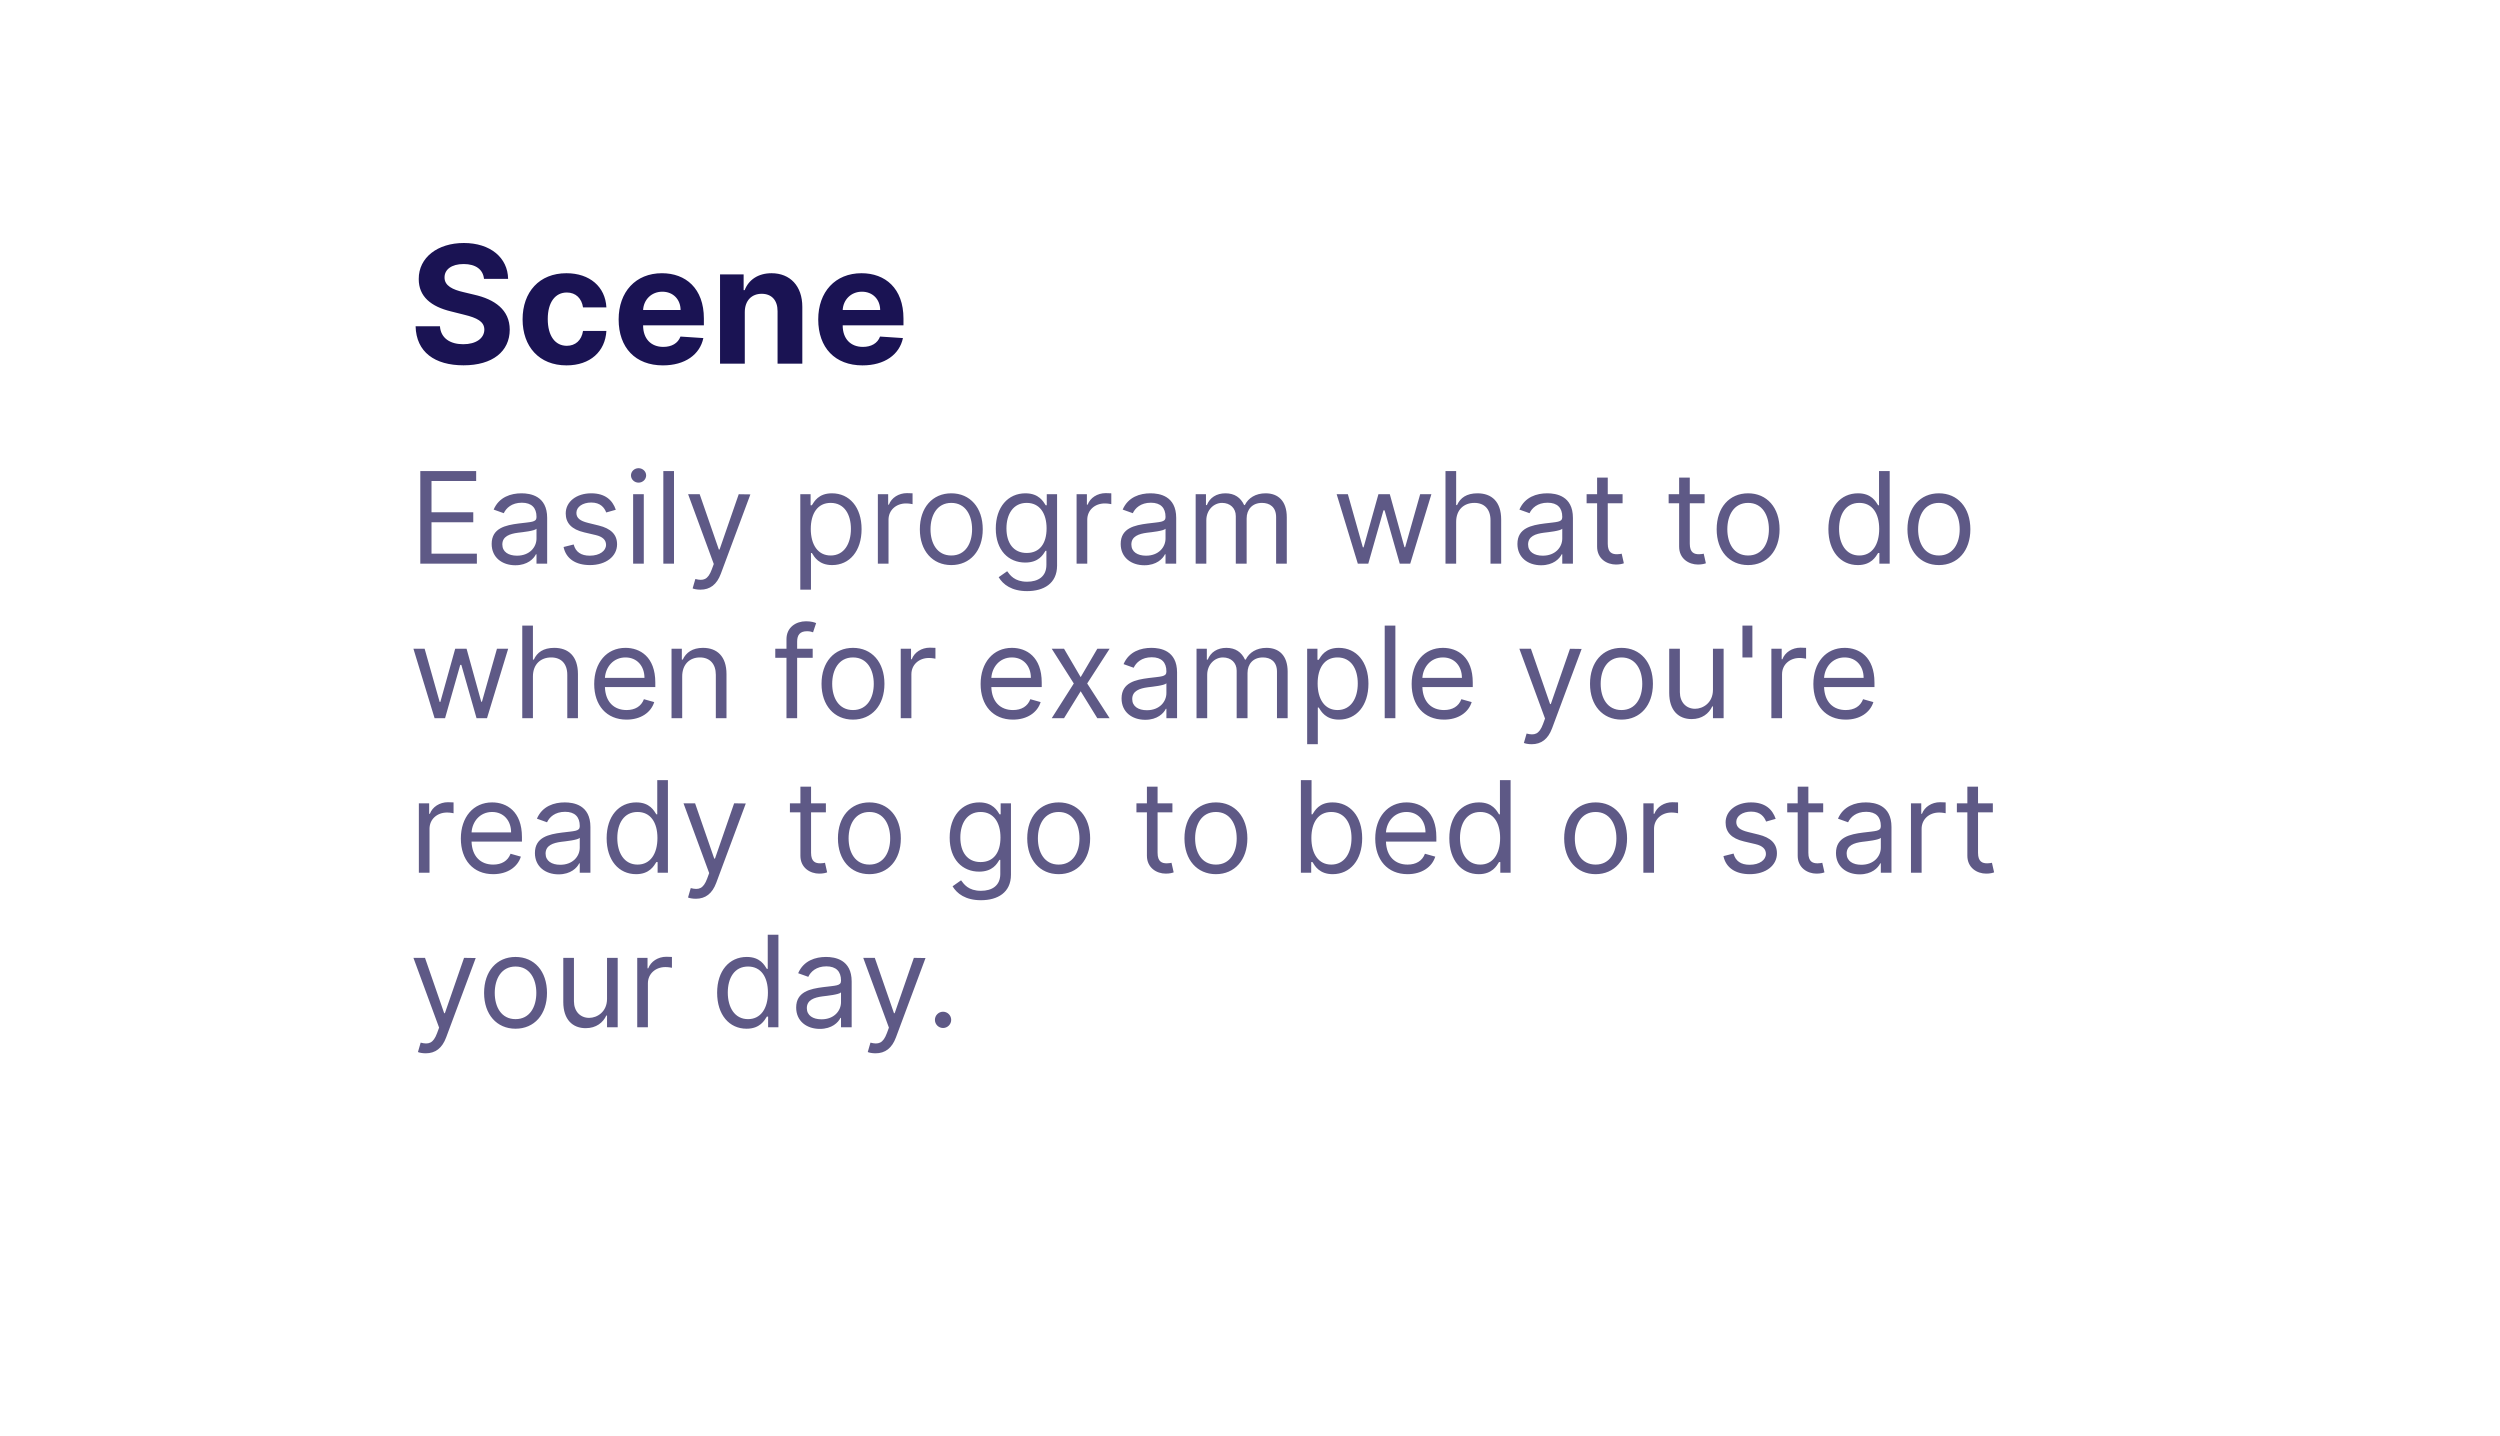<svg width="275" height="158" viewBox="0 0 275 158" fill="none" xmlns="http://www.w3.org/2000/svg">
<g filter="url(#filter0_d)">
<path fill-rule="evenodd" clip-rule="evenodd" d="M34 6C24.059 6 16 14.059 16 24V114C16 123.941 24.059 132 34 132H229C238.941 132 247 123.941 247 114V24C247 14.059 238.941 6 229 6H34ZM247 63.969L257.586 53.411C258.367 52.632 258.367 51.365 257.586 50.582L247 39.969L247 63.969Z" fill="white"/>
</g>
<path d="M53.239 30.674H55.892C55.854 28.341 53.936 26.73 51.021 26.73C48.151 26.73 46.048 28.315 46.061 30.693C46.055 32.624 47.416 33.729 49.628 34.26L51.053 34.618C52.479 34.963 53.271 35.372 53.278 36.254C53.271 37.213 52.364 37.865 50.957 37.865C49.519 37.865 48.484 37.2 48.394 35.89H45.716C45.786 38.722 47.812 40.185 50.989 40.185C54.185 40.185 56.065 38.658 56.071 36.261C56.065 34.081 54.422 32.924 52.146 32.413L50.97 32.131C49.832 31.869 48.88 31.447 48.899 30.508C48.899 29.664 49.647 29.044 51.002 29.044C52.325 29.044 53.137 29.645 53.239 30.674ZM62.318 40.192C64.932 40.192 66.575 38.658 66.703 36.401H64.133C63.973 37.45 63.283 38.038 62.35 38.038C61.078 38.038 60.253 36.97 60.253 35.091C60.253 33.237 61.084 32.176 62.35 32.176C63.347 32.176 63.986 32.834 64.133 33.812H66.703C66.588 31.543 64.868 30.054 62.305 30.054C59.326 30.054 57.485 32.119 57.485 35.129C57.485 38.114 59.294 40.192 62.318 40.192ZM72.921 40.192C75.349 40.192 76.986 39.009 77.369 37.188L74.851 37.021C74.576 37.769 73.873 38.159 72.965 38.159C71.604 38.159 70.741 37.258 70.741 35.794V35.788H77.427V35.04C77.427 31.703 75.407 30.054 72.812 30.054C69.923 30.054 68.05 32.106 68.05 35.136C68.05 38.249 69.897 40.192 72.921 40.192ZM70.741 34.1C70.798 32.981 71.648 32.087 72.856 32.087C74.039 32.087 74.857 32.93 74.864 34.1H70.741ZM81.927 34.324C81.933 33.058 82.688 32.317 83.787 32.317C84.88 32.317 85.538 33.033 85.532 34.234V40H88.255V33.749C88.255 31.46 86.913 30.054 84.867 30.054C83.41 30.054 82.355 30.77 81.914 31.914H81.799V30.182H79.204V40H81.927V34.324ZM94.876 40.192C97.305 40.192 98.941 39.009 99.324 37.188L96.806 37.021C96.531 37.769 95.828 38.159 94.92 38.159C93.559 38.159 92.696 37.258 92.696 35.794V35.788H99.382V35.04C99.382 31.703 97.362 30.054 94.767 30.054C91.878 30.054 90.005 32.106 90.005 35.136C90.005 38.249 91.852 40.192 94.876 40.192ZM92.696 34.1C92.753 32.981 93.603 32.087 94.812 32.087C95.994 32.087 96.812 32.93 96.819 34.1H92.696Z" fill="#1A1353"/>
<path opacity="0.7" d="M46.233 62H52.457V60.906H47.466V57.446H52.06V56.352H47.466V52.912H52.378V51.818H46.233V62ZM56.688 62.179C58.021 62.179 58.717 61.463 58.955 60.966H59.015V62H60.188V56.969C60.188 54.543 58.339 54.264 57.364 54.264C56.211 54.264 54.898 54.662 54.302 56.054L55.416 56.452C55.674 55.895 56.285 55.298 57.404 55.298C58.483 55.298 59.015 55.87 59.015 56.849V56.889C59.015 57.456 58.438 57.406 57.046 57.585C55.629 57.769 54.083 58.082 54.083 59.832C54.083 61.324 55.236 62.179 56.688 62.179ZM56.867 61.125C55.932 61.125 55.256 60.707 55.256 59.892C55.256 58.997 56.072 58.719 56.986 58.599C57.484 58.54 58.816 58.401 59.015 58.162V59.236C59.015 60.19 58.259 61.125 56.867 61.125ZM67.739 56.074C67.371 54.99 66.546 54.264 65.034 54.264C63.423 54.264 62.23 55.179 62.23 56.472C62.23 57.526 62.857 58.231 64.259 58.56L65.531 58.858C66.302 59.037 66.665 59.405 66.665 59.932C66.665 60.588 65.969 61.125 64.875 61.125C63.916 61.125 63.314 60.712 63.105 59.892L61.992 60.17C62.265 61.468 63.334 62.159 64.895 62.159C66.67 62.159 67.878 61.19 67.878 59.872C67.878 58.808 67.212 58.137 65.85 57.804L64.716 57.526C63.811 57.302 63.404 56.999 63.404 56.412C63.404 55.756 64.1 55.278 65.034 55.278C66.058 55.278 66.481 55.845 66.685 56.372L67.739 56.074ZM69.644 62H70.817V54.364H69.644V62ZM70.241 53.091C70.698 53.091 71.076 52.733 71.076 52.295C71.076 51.858 70.698 51.5 70.241 51.5C69.783 51.5 69.406 51.858 69.406 52.295C69.406 52.733 69.783 53.091 70.241 53.091ZM74.14 51.818H72.966V62H74.14V51.818ZM77.044 64.864C78.103 64.864 78.849 64.302 79.291 63.114L82.543 54.383L81.26 54.364L79.152 60.449H79.073L76.965 54.364H75.692L78.516 62.04L78.297 62.636C77.87 63.8 77.343 63.909 76.488 63.69L76.189 64.724C76.309 64.784 76.647 64.864 77.044 64.864ZM88.033 64.864H89.206V60.827H89.306C89.564 61.244 90.061 62.159 91.533 62.159C93.442 62.159 94.774 60.628 94.774 58.202C94.774 55.795 93.442 54.264 91.513 54.264C90.022 54.264 89.564 55.179 89.306 55.577H89.166V54.364H88.033V64.864ZM89.186 58.182C89.186 56.472 89.942 55.318 91.374 55.318C92.865 55.318 93.601 56.571 93.601 58.182C93.601 59.812 92.845 61.105 91.374 61.105C89.962 61.105 89.186 59.912 89.186 58.182ZM96.564 62H97.737V57.168C97.737 56.133 98.553 55.378 99.666 55.378C99.98 55.378 100.303 55.438 100.382 55.457V54.264C100.248 54.254 99.94 54.244 99.766 54.244C98.851 54.244 98.056 54.761 97.777 55.517H97.698V54.364H96.564V62ZM104.643 62.159C106.711 62.159 108.103 60.588 108.103 58.222C108.103 55.835 106.711 54.264 104.643 54.264C102.575 54.264 101.183 55.835 101.183 58.222C101.183 60.588 102.575 62.159 104.643 62.159ZM104.643 61.105C103.072 61.105 102.356 59.753 102.356 58.222C102.356 56.69 103.072 55.318 104.643 55.318C106.214 55.318 106.93 56.69 106.93 58.222C106.93 59.753 106.214 61.105 104.643 61.105ZM112.977 65.023C114.806 65.023 116.278 64.188 116.278 62.219V54.364H115.144V55.577H115.025C114.766 55.179 114.289 54.264 112.798 54.264C110.869 54.264 109.536 55.795 109.536 58.142C109.536 60.528 110.928 61.881 112.778 61.881C114.269 61.881 114.746 61.006 115.005 60.588H115.104V62.139C115.104 63.412 114.21 63.989 112.977 63.989C111.589 63.989 111.102 63.258 110.789 62.835L109.854 63.492C110.332 64.292 111.271 65.023 112.977 65.023ZM112.937 60.827C111.465 60.827 110.71 59.713 110.71 58.122C110.71 56.571 111.445 55.318 112.937 55.318C114.369 55.318 115.124 56.472 115.124 58.122C115.124 59.812 114.349 60.827 112.937 60.827ZM118.425 62H119.599V57.168C119.599 56.133 120.414 55.378 121.528 55.378C121.841 55.378 122.164 55.438 122.244 55.457V54.264C122.109 54.254 121.801 54.244 121.627 54.244C120.712 54.244 119.917 54.761 119.638 55.517H119.559V54.364H118.425V62ZM125.882 62.179C127.214 62.179 127.91 61.463 128.149 60.966H128.208V62H129.382V56.969C129.382 54.543 127.532 54.264 126.558 54.264C125.404 54.264 124.092 54.662 123.495 56.054L124.609 56.452C124.867 55.895 125.479 55.298 126.597 55.298C127.676 55.298 128.208 55.87 128.208 56.849V56.889C128.208 57.456 127.632 57.406 126.24 57.585C124.823 57.769 123.276 58.082 123.276 59.832C123.276 61.324 124.43 62.179 125.882 62.179ZM126.061 61.125C125.126 61.125 124.45 60.707 124.45 59.892C124.45 58.997 125.265 58.719 126.18 58.599C126.677 58.54 128.009 58.401 128.208 58.162V59.236C128.208 60.19 127.453 61.125 126.061 61.125ZM131.523 62H132.696V57.227C132.696 56.109 133.512 55.318 134.426 55.318C135.316 55.318 135.938 55.9 135.938 56.77V62H137.131V57.028C137.131 56.044 137.748 55.318 138.821 55.318C139.657 55.318 140.373 55.761 140.373 56.889V62H141.546V56.889C141.546 55.094 140.581 54.264 139.219 54.264C138.125 54.264 137.325 54.766 136.932 55.557H136.853C136.475 54.742 135.809 54.264 134.804 54.264C133.81 54.264 133.074 54.742 132.756 55.557H132.657V54.364H131.523V62ZM149.359 62H150.512L152.183 56.133H152.302L153.972 62H155.126L157.452 54.364H156.219L154.569 60.19H154.489L152.879 54.364H151.626L149.995 60.21H149.915L148.265 54.364H147.032L149.359 62ZM160.177 57.406C160.177 56.074 161.027 55.318 162.185 55.318C163.289 55.318 163.955 56.014 163.955 57.227V62H165.129V57.148C165.129 55.184 164.085 54.264 162.523 54.264C161.32 54.264 160.634 54.766 160.276 55.557H160.177V51.818H159.004V62H160.177V57.406ZM169.522 62.179C170.855 62.179 171.551 61.463 171.789 60.966H171.849V62H173.022V56.969C173.022 54.543 171.173 54.264 170.198 54.264C169.045 54.264 167.732 54.662 167.136 56.054L168.249 56.452C168.508 55.895 169.119 55.298 170.238 55.298C171.317 55.298 171.849 55.87 171.849 56.849V56.889C171.849 57.456 171.272 57.406 169.88 57.585C168.463 57.769 166.917 58.082 166.917 59.832C166.917 61.324 168.07 62.179 169.522 62.179ZM169.701 61.125C168.767 61.125 168.09 60.707 168.09 59.892C168.09 58.997 168.906 58.719 169.82 58.599C170.318 58.54 171.65 58.401 171.849 58.162V59.236C171.849 60.19 171.093 61.125 169.701 61.125ZM178.485 54.364H176.854V52.534H175.681V54.364H174.527V55.358H175.681V60.131C175.681 61.463 176.755 62.099 177.749 62.099C178.186 62.099 178.465 62.02 178.624 61.96L178.385 60.906C178.286 60.926 178.127 60.966 177.868 60.966C177.351 60.966 176.854 60.807 176.854 59.812V55.358H178.485V54.364ZM187.508 54.364H185.877V52.534H184.704V54.364H183.551V55.358H184.704V60.131C184.704 61.463 185.778 62.099 186.772 62.099C187.21 62.099 187.488 62.02 187.647 61.96L187.409 60.906C187.309 60.926 187.15 60.966 186.892 60.966C186.375 60.966 185.877 60.807 185.877 59.812V55.358H187.508V54.364ZM192.293 62.159C194.362 62.159 195.754 60.588 195.754 58.222C195.754 55.835 194.362 54.264 192.293 54.264C190.225 54.264 188.833 55.835 188.833 58.222C188.833 60.588 190.225 62.159 192.293 62.159ZM192.293 61.105C190.722 61.105 190.006 59.753 190.006 58.222C190.006 56.69 190.722 55.318 192.293 55.318C193.864 55.318 194.58 56.69 194.58 58.222C194.58 59.753 193.864 61.105 192.293 61.105ZM204.366 62.159C205.837 62.159 206.334 61.244 206.593 60.827H206.732V62H207.866V51.818H206.692V55.577H206.593C206.334 55.179 205.877 54.264 204.385 54.264C202.456 54.264 201.124 55.795 201.124 58.202C201.124 60.628 202.456 62.159 204.366 62.159ZM204.525 61.105C203.053 61.105 202.297 59.812 202.297 58.182C202.297 56.571 203.033 55.318 204.525 55.318C205.956 55.318 206.712 56.472 206.712 58.182C206.712 59.912 205.937 61.105 204.525 61.105ZM213.28 62.159C215.348 62.159 216.74 60.588 216.74 58.222C216.74 55.835 215.348 54.264 213.28 54.264C211.211 54.264 209.819 55.835 209.819 58.222C209.819 60.588 211.211 62.159 213.28 62.159ZM213.28 61.105C211.709 61.105 210.993 59.753 210.993 58.222C210.993 56.69 211.709 55.318 213.28 55.318C214.851 55.318 215.567 56.69 215.567 58.222C215.567 59.753 214.851 61.105 213.28 61.105ZM47.804 79H48.957L50.628 73.133H50.747L52.418 79H53.571L55.898 71.364H54.665L53.014 77.19H52.935L51.324 71.364H50.071L48.44 77.21H48.361L46.71 71.364H45.477L47.804 79ZM58.622 74.406C58.622 73.074 59.472 72.318 60.631 72.318C61.734 72.318 62.401 73.014 62.401 74.227V79H63.574V74.148C63.574 72.184 62.53 71.264 60.969 71.264C59.766 71.264 59.08 71.766 58.722 72.557H58.622V68.818H57.449V79H58.622V74.406ZM68.922 79.159C70.473 79.159 71.607 78.383 71.965 77.23L70.831 76.912C70.533 77.707 69.842 78.105 68.922 78.105C67.545 78.105 66.595 77.215 66.541 75.579H72.084V75.082C72.084 72.239 70.394 71.264 68.803 71.264C66.735 71.264 65.362 72.895 65.362 75.242C65.362 77.588 66.715 79.159 68.922 79.159ZM66.541 74.565C66.62 73.377 67.46 72.318 68.803 72.318C70.076 72.318 70.891 73.273 70.891 74.565H66.541ZM75.042 74.406C75.042 73.074 75.867 72.318 76.991 72.318C78.08 72.318 78.741 73.029 78.741 74.227V79H79.914V74.148C79.914 72.199 78.875 71.264 77.329 71.264C76.176 71.264 75.46 71.781 75.102 72.557H75.002V71.364H73.869V79H75.042V74.406ZM89.396 71.364H87.686V70.588C87.686 69.832 88.004 69.435 88.78 69.435C89.118 69.435 89.317 69.514 89.436 69.554L89.774 68.54C89.595 68.46 89.237 68.341 88.66 68.341C87.567 68.341 86.513 68.997 86.513 70.31V71.364H85.28V72.358H86.513V79H87.686V72.358H89.396V71.364ZM93.829 79.159C95.897 79.159 97.289 77.588 97.289 75.222C97.289 72.835 95.897 71.264 93.829 71.264C91.76 71.264 90.368 72.835 90.368 75.222C90.368 77.588 91.76 79.159 93.829 79.159ZM93.829 78.105C92.257 78.105 91.541 76.753 91.541 75.222C91.541 73.69 92.257 72.318 93.829 72.318C95.4 72.318 96.115 73.69 96.115 75.222C96.115 76.753 95.4 78.105 93.829 78.105ZM99.08 79H100.253V74.168C100.253 73.133 101.068 72.378 102.182 72.378C102.495 72.378 102.818 72.438 102.898 72.457V71.264C102.764 71.254 102.455 71.244 102.281 71.244C101.367 71.244 100.571 71.761 100.293 72.517H100.213V71.364H99.08V79ZM111.428 79.159C112.979 79.159 114.113 78.383 114.471 77.23L113.337 76.912C113.039 77.707 112.348 78.105 111.428 78.105C110.051 78.105 109.101 77.215 109.047 75.579H114.59V75.082C114.59 72.239 112.9 71.264 111.309 71.264C109.24 71.264 107.868 72.895 107.868 75.242C107.868 77.588 109.221 79.159 111.428 79.159ZM109.047 74.565C109.126 73.377 109.966 72.318 111.309 72.318C112.581 72.318 113.397 73.273 113.397 74.565H109.047ZM117.045 71.364H115.692L118.118 75.182L115.692 79H117.045L118.874 76.037L120.704 79H122.056L119.59 75.182L122.056 71.364H120.704L118.874 74.486L117.045 71.364ZM125.977 79.179C127.31 79.179 128.006 78.463 128.244 77.966H128.304V79H129.477V73.969C129.477 71.543 127.628 71.264 126.653 71.264C125.5 71.264 124.188 71.662 123.591 73.054L124.705 73.452C124.963 72.895 125.575 72.298 126.693 72.298C127.772 72.298 128.304 72.87 128.304 73.849V73.889C128.304 74.456 127.727 74.406 126.335 74.585C124.918 74.769 123.372 75.082 123.372 76.832C123.372 78.324 124.526 79.179 125.977 79.179ZM126.156 78.125C125.222 78.125 124.545 77.707 124.545 76.892C124.545 75.997 125.361 75.719 126.276 75.599C126.773 75.54 128.105 75.401 128.304 75.162V76.236C128.304 77.19 127.548 78.125 126.156 78.125ZM131.619 79H132.792V74.227C132.792 73.109 133.607 72.318 134.522 72.318C135.412 72.318 136.034 72.9 136.034 73.77V79H137.227V74.028C137.227 73.044 137.843 72.318 138.917 72.318C139.752 72.318 140.468 72.761 140.468 73.889V79H141.642V73.889C141.642 72.094 140.677 71.264 139.315 71.264C138.221 71.264 137.421 71.766 137.028 72.557H136.948C136.57 71.742 135.904 71.264 134.9 71.264C133.906 71.264 133.17 71.742 132.852 72.557H132.752V71.364H131.619V79ZM143.787 81.864H144.96V77.827H145.059C145.318 78.244 145.815 79.159 147.287 79.159C149.196 79.159 150.528 77.628 150.528 75.202C150.528 72.796 149.196 71.264 147.267 71.264C145.775 71.264 145.318 72.179 145.059 72.577H144.92V71.364H143.787V81.864ZM144.94 75.182C144.94 73.472 145.696 72.318 147.128 72.318C148.619 72.318 149.355 73.571 149.355 75.182C149.355 76.812 148.599 78.105 147.128 78.105C145.716 78.105 144.94 76.912 144.94 75.182ZM153.491 68.818H152.318V79H153.491V68.818ZM158.842 79.159C160.393 79.159 161.527 78.383 161.885 77.23L160.751 76.912C160.453 77.707 159.762 78.105 158.842 78.105C157.465 78.105 156.515 77.215 156.461 75.579H162.004V75.082C162.004 72.239 160.314 71.264 158.723 71.264C156.654 71.264 155.282 72.895 155.282 75.242C155.282 77.588 156.635 79.159 158.842 79.159ZM156.461 74.565C156.54 73.377 157.38 72.318 158.723 72.318C159.995 72.318 160.811 73.273 160.811 74.565H156.461ZM168.482 81.864C169.541 81.864 170.287 81.302 170.729 80.114L173.98 71.383L172.698 71.364L170.59 77.449H170.51L168.402 71.364H167.13L169.953 79.04L169.735 79.636C169.307 80.8 168.78 80.909 167.925 80.69L167.627 81.724C167.746 81.784 168.084 81.864 168.482 81.864ZM178.362 79.159C180.43 79.159 181.822 77.588 181.822 75.222C181.822 72.835 180.43 71.264 178.362 71.264C176.294 71.264 174.901 72.835 174.901 75.222C174.901 77.588 176.294 79.159 178.362 79.159ZM178.362 78.105C176.791 78.105 176.075 76.753 176.075 75.222C176.075 73.69 176.791 72.318 178.362 72.318C179.933 72.318 180.649 73.69 180.649 75.222C180.649 76.753 179.933 78.105 178.362 78.105ZM188.425 75.878C188.425 77.31 187.332 77.966 186.457 77.966C185.482 77.966 184.786 77.25 184.786 76.136V71.364H183.613V76.216C183.613 78.165 184.647 79.099 186.079 79.099C187.232 79.099 187.988 78.483 188.346 77.707H188.425V79H189.599V71.364H188.425V75.878ZM192.762 68.818H191.668V72.318H192.762V68.818ZM194.851 79H196.025V74.168C196.025 73.133 196.84 72.378 197.953 72.378C198.267 72.378 198.59 72.438 198.669 72.457V71.264C198.535 71.254 198.227 71.244 198.053 71.244C197.138 71.244 196.343 71.761 196.064 72.517H195.985V71.364H194.851V79ZM203.029 79.159C204.581 79.159 205.714 78.383 206.072 77.23L204.939 76.912C204.64 77.707 203.949 78.105 203.029 78.105C201.652 78.105 200.703 77.215 200.648 75.579H206.191V75.082C206.191 72.239 204.501 71.264 202.91 71.264C200.842 71.264 199.47 72.895 199.47 75.242C199.47 77.588 200.822 79.159 203.029 79.159ZM200.648 74.565C200.728 73.377 201.568 72.318 202.91 72.318C204.183 72.318 204.998 73.273 204.998 74.565H200.648ZM46.074 96H47.247V91.168C47.247 90.133 48.062 89.378 49.176 89.378C49.489 89.378 49.812 89.438 49.892 89.457V88.264C49.758 88.254 49.45 88.244 49.276 88.244C48.361 88.244 47.565 88.761 47.287 89.517H47.207V88.364H46.074V96ZM54.252 96.159C55.803 96.159 56.937 95.383 57.295 94.23L56.161 93.912C55.863 94.707 55.172 95.105 54.252 95.105C52.875 95.105 51.925 94.215 51.871 92.579H57.414V92.082C57.414 89.239 55.724 88.264 54.133 88.264C52.065 88.264 50.693 89.895 50.693 92.242C50.693 94.588 52.045 96.159 54.252 96.159ZM51.871 91.565C51.95 90.377 52.791 89.318 54.133 89.318C55.406 89.318 56.221 90.273 56.221 91.565H51.871ZM61.446 96.179C62.778 96.179 63.474 95.463 63.713 94.966H63.773V96H64.946V90.969C64.946 88.543 63.097 88.264 62.122 88.264C60.969 88.264 59.656 88.662 59.06 90.054L60.173 90.452C60.432 89.895 61.043 89.298 62.162 89.298C63.241 89.298 63.773 89.87 63.773 90.849V90.889C63.773 91.456 63.196 91.406 61.804 91.585C60.387 91.769 58.841 92.082 58.841 93.832C58.841 95.324 59.994 96.179 61.446 96.179ZM61.625 95.125C60.69 95.125 60.014 94.707 60.014 93.892C60.014 92.997 60.83 92.719 61.744 92.599C62.242 92.54 63.574 92.401 63.773 92.162V93.236C63.773 94.19 63.017 95.125 61.625 95.125ZM69.971 96.159C71.443 96.159 71.94 95.244 72.198 94.827H72.338V96H73.471V85.818H72.298V89.577H72.198C71.94 89.179 71.482 88.264 69.991 88.264C68.062 88.264 66.73 89.796 66.73 92.202C66.73 94.628 68.062 96.159 69.971 96.159ZM70.13 95.105C68.659 95.105 67.903 93.812 67.903 92.182C67.903 90.571 68.639 89.318 70.13 89.318C71.562 89.318 72.318 90.472 72.318 92.182C72.318 93.912 71.542 95.105 70.13 95.105ZM76.538 98.864C77.597 98.864 78.343 98.302 78.786 97.114L82.037 88.383L80.754 88.364L78.647 94.449H78.567L76.459 88.364H75.186L78.01 96.04L77.791 96.636C77.364 97.8 76.837 97.909 75.982 97.69L75.683 98.724C75.803 98.784 76.141 98.864 76.538 98.864ZM90.848 88.364H89.217V86.534H88.044V88.364H86.891V89.358H88.044V94.131C88.044 95.463 89.118 96.099 90.112 96.099C90.55 96.099 90.828 96.02 90.987 95.96L90.749 94.906C90.649 94.926 90.49 94.966 90.231 94.966C89.715 94.966 89.217 94.807 89.217 93.812V89.358H90.848V88.364ZM95.633 96.159C97.701 96.159 99.093 94.588 99.093 92.222C99.093 89.835 97.701 88.264 95.633 88.264C93.565 88.264 92.173 89.835 92.173 92.222C92.173 94.588 93.565 96.159 95.633 96.159ZM95.633 95.105C94.062 95.105 93.346 93.753 93.346 92.222C93.346 90.69 94.062 89.318 95.633 89.318C97.204 89.318 97.92 90.69 97.92 92.222C97.92 93.753 97.204 95.105 95.633 95.105ZM107.904 99.023C109.734 99.023 111.205 98.188 111.205 96.219V88.364H110.072V89.577H109.953C109.694 89.179 109.217 88.264 107.725 88.264C105.796 88.264 104.464 89.796 104.464 92.142C104.464 94.528 105.856 95.881 107.705 95.881C109.197 95.881 109.674 95.006 109.933 94.588H110.032V96.139C110.032 97.412 109.137 97.989 107.904 97.989C106.517 97.989 106.03 97.258 105.717 96.835L104.782 97.492C105.259 98.292 106.199 99.023 107.904 99.023ZM107.865 94.827C106.393 94.827 105.637 93.713 105.637 92.122C105.637 90.571 106.373 89.318 107.865 89.318C109.296 89.318 110.052 90.472 110.052 92.122C110.052 93.812 109.276 94.827 107.865 94.827ZM116.455 96.159C118.524 96.159 119.916 94.588 119.916 92.222C119.916 89.835 118.524 88.264 116.455 88.264C114.387 88.264 112.995 89.835 112.995 92.222C112.995 94.588 114.387 96.159 116.455 96.159ZM116.455 95.105C114.884 95.105 114.169 93.753 114.169 92.222C114.169 90.69 114.884 89.318 116.455 89.318C118.026 89.318 118.742 90.69 118.742 92.222C118.742 93.753 118.026 95.105 116.455 95.105ZM128.965 88.364H127.335V86.534H126.161V88.364H125.008V89.358H126.161V94.131C126.161 95.463 127.235 96.099 128.229 96.099C128.667 96.099 128.945 96.02 129.104 95.96L128.866 94.906C128.766 94.926 128.607 94.966 128.349 94.966C127.832 94.966 127.335 94.807 127.335 93.812V89.358H128.965V88.364ZM133.75 96.159C135.819 96.159 137.211 94.588 137.211 92.222C137.211 89.835 135.819 88.264 133.75 88.264C131.682 88.264 130.29 89.835 130.29 92.222C130.29 94.588 131.682 96.159 133.75 96.159ZM133.75 95.105C132.179 95.105 131.463 93.753 131.463 92.222C131.463 90.69 132.179 89.318 133.75 89.318C135.321 89.318 136.037 90.69 136.037 92.222C136.037 93.753 135.321 95.105 133.75 95.105ZM143.098 96H144.232V94.827H144.371C144.629 95.244 145.127 96.159 146.598 96.159C148.507 96.159 149.84 94.628 149.84 92.202C149.84 89.796 148.507 88.264 146.578 88.264C145.087 88.264 144.629 89.179 144.371 89.577H144.271V85.818H143.098V96ZM144.252 92.182C144.252 90.472 145.007 89.318 146.439 89.318C147.931 89.318 148.666 90.571 148.666 92.182C148.666 93.812 147.911 95.105 146.439 95.105C145.027 95.105 144.252 93.912 144.252 92.182ZM154.836 96.159C156.387 96.159 157.521 95.383 157.879 94.23L156.745 93.912C156.447 94.707 155.756 95.105 154.836 95.105C153.459 95.105 152.509 94.215 152.455 92.579H157.998V92.082C157.998 89.239 156.308 88.264 154.717 88.264C152.649 88.264 151.276 89.895 151.276 92.242C151.276 94.588 152.629 96.159 154.836 96.159ZM152.455 91.565C152.534 90.377 153.374 89.318 154.717 89.318C155.99 89.318 156.805 90.273 156.805 91.565H152.455ZM162.666 96.159C164.138 96.159 164.635 95.244 164.894 94.827H165.033V96H166.166V85.818H164.993V89.577H164.894C164.635 89.179 164.178 88.264 162.686 88.264C160.757 88.264 159.425 89.796 159.425 92.202C159.425 94.628 160.757 96.159 162.666 96.159ZM162.825 95.105C161.354 95.105 160.598 93.812 160.598 92.182C160.598 90.571 161.334 89.318 162.825 89.318C164.257 89.318 165.013 90.472 165.013 92.182C165.013 93.912 164.237 95.105 162.825 95.105ZM175.518 96.159C177.586 96.159 178.978 94.588 178.978 92.222C178.978 89.835 177.586 88.264 175.518 88.264C173.45 88.264 172.058 89.835 172.058 92.222C172.058 94.588 173.45 96.159 175.518 96.159ZM175.518 95.105C173.947 95.105 173.231 93.753 173.231 92.222C173.231 90.69 173.947 89.318 175.518 89.318C177.089 89.318 177.805 90.69 177.805 92.222C177.805 93.753 177.089 95.105 175.518 95.105ZM180.769 96H181.942V91.168C181.942 90.133 182.758 89.378 183.871 89.378C184.185 89.378 184.508 89.438 184.587 89.457V88.264C184.453 88.254 184.145 88.244 183.971 88.244C183.056 88.244 182.261 88.761 181.982 89.517H181.903V88.364H180.769V96ZM195.325 90.074C194.957 88.99 194.132 88.264 192.62 88.264C191.009 88.264 189.816 89.179 189.816 90.472C189.816 91.526 190.443 92.231 191.845 92.56L193.117 92.858C193.888 93.037 194.251 93.405 194.251 93.932C194.251 94.588 193.555 95.125 192.461 95.125C191.502 95.125 190.9 94.712 190.691 93.892L189.578 94.171C189.851 95.468 190.92 96.159 192.481 96.159C194.256 96.159 195.464 95.19 195.464 93.872C195.464 92.808 194.798 92.137 193.436 91.804L192.302 91.526C191.397 91.302 190.99 90.999 190.99 90.412C190.99 89.756 191.686 89.278 192.62 89.278C193.644 89.278 194.067 89.845 194.271 90.372L195.325 90.074ZM200.551 88.364H198.92V86.534H197.747V88.364H196.594V89.358H197.747V94.131C197.747 95.463 198.821 96.099 199.815 96.099C200.253 96.099 200.531 96.02 200.69 95.96L200.452 94.906C200.352 94.926 200.193 94.966 199.935 94.966C199.418 94.966 198.92 94.807 198.92 93.812V89.358H200.551V88.364ZM204.563 96.179C205.896 96.179 206.592 95.463 206.83 94.966H206.89V96H208.063V90.969C208.063 88.543 206.214 88.264 205.239 88.264C204.086 88.264 202.773 88.662 202.177 90.054L203.29 90.452C203.549 89.895 204.161 89.298 205.279 89.298C206.358 89.298 206.89 89.87 206.89 90.849V90.889C206.89 91.456 206.313 91.406 204.921 91.585C203.504 91.769 201.958 92.082 201.958 93.832C201.958 95.324 203.112 96.179 204.563 96.179ZM204.742 95.125C203.808 95.125 203.131 94.707 203.131 93.892C203.131 92.997 203.947 92.719 204.862 92.599C205.359 92.54 206.691 92.401 206.89 92.162V93.236C206.89 94.19 206.134 95.125 204.742 95.125ZM210.205 96H211.378V91.168C211.378 90.133 212.193 89.378 213.307 89.378C213.62 89.378 213.943 89.438 214.023 89.457V88.264C213.889 88.254 213.58 88.244 213.406 88.244C212.492 88.244 211.696 88.761 211.418 89.517H211.338V88.364H210.205V96ZM219.213 88.364H217.583V86.534H216.409V88.364H215.256V89.358H216.409V94.131C216.409 95.463 217.483 96.099 218.477 96.099C218.915 96.099 219.193 96.02 219.352 95.96L219.114 94.906C219.014 94.926 218.855 94.966 218.597 94.966C218.08 94.966 217.583 94.807 217.583 93.812V89.358H219.213V88.364ZM46.83 115.864C47.889 115.864 48.634 115.302 49.077 114.114L52.328 105.384L51.045 105.364L48.938 111.449H48.858L46.75 105.364H45.477L48.301 113.04L48.082 113.636C47.655 114.8 47.128 114.909 46.273 114.69L45.974 115.724C46.094 115.784 46.432 115.864 46.83 115.864ZM56.709 113.159C58.778 113.159 60.17 111.588 60.17 109.222C60.17 106.835 58.778 105.264 56.709 105.264C54.641 105.264 53.249 106.835 53.249 109.222C53.249 111.588 54.641 113.159 56.709 113.159ZM56.709 112.105C55.138 112.105 54.422 110.753 54.422 109.222C54.422 107.69 55.138 106.318 56.709 106.318C58.28 106.318 58.996 107.69 58.996 109.222C58.996 110.753 58.28 112.105 56.709 112.105ZM66.773 109.878C66.773 111.31 65.679 111.966 64.804 111.966C63.83 111.966 63.134 111.25 63.134 110.136V105.364H61.961V110.216C61.961 112.165 62.995 113.099 64.427 113.099C65.58 113.099 66.336 112.483 66.694 111.707H66.773V113H67.946V105.364H66.773V109.878ZM70.095 113H71.269V108.168C71.269 107.134 72.084 106.378 73.198 106.378C73.511 106.378 73.834 106.438 73.913 106.457V105.264C73.779 105.254 73.471 105.244 73.297 105.244C72.382 105.244 71.587 105.761 71.308 106.517H71.229V105.364H70.095V113ZM82.125 113.159C83.597 113.159 84.094 112.244 84.353 111.827H84.492V113H85.625V102.818H84.452V106.577H84.353C84.094 106.179 83.637 105.264 82.145 105.264C80.216 105.264 78.884 106.795 78.884 109.202C78.884 111.628 80.216 113.159 82.125 113.159ZM82.284 112.105C80.813 112.105 80.057 110.812 80.057 109.182C80.057 107.571 80.793 106.318 82.284 106.318C83.716 106.318 84.472 107.472 84.472 109.182C84.472 110.912 83.696 112.105 82.284 112.105ZM90.184 113.179C91.517 113.179 92.213 112.463 92.451 111.966H92.511V113H93.684V107.969C93.684 105.543 91.835 105.264 90.86 105.264C89.707 105.264 88.394 105.662 87.798 107.054L88.912 107.452C89.17 106.895 89.782 106.298 90.9 106.298C91.979 106.298 92.511 106.87 92.511 107.849V107.889C92.511 108.456 91.934 108.406 90.542 108.585C89.125 108.769 87.579 109.082 87.579 110.832C87.579 112.324 88.733 113.179 90.184 113.179ZM90.363 112.125C89.429 112.125 88.752 111.707 88.752 110.892C88.752 109.997 89.568 109.719 90.483 109.599C90.98 109.54 92.312 109.401 92.511 109.162V110.236C92.511 111.19 91.755 112.125 90.363 112.125ZM96.308 115.864C97.367 115.864 98.113 115.302 98.555 114.114L101.807 105.384L100.524 105.364L98.416 111.449H98.337L96.228 105.364H94.956L97.78 113.04L97.561 113.636C97.133 114.8 96.606 114.909 95.751 114.69L95.453 115.724C95.572 115.784 95.91 115.864 96.308 115.864ZM103.736 113.08C104.228 113.08 104.631 112.677 104.631 112.185C104.631 111.692 104.228 111.29 103.736 111.29C103.243 111.29 102.841 111.692 102.841 112.185C102.841 112.677 103.243 113.08 103.736 113.08Z" fill="#1A1353"/>
<defs>
<filter id="filter0_d" x="0" y="0" width="274.172" height="158" filterUnits="userSpaceOnUse" color-interpolation-filters="sRGB">
<feFlood flood-opacity="0" result="BackgroundImageFix"/>
<feColorMatrix in="SourceAlpha" type="matrix" values="0 0 0 0 0 0 0 0 0 0 0 0 0 0 0 0 0 0 127 0" result="hardAlpha"/>
<feOffset dy="10"/>
<feGaussianBlur stdDeviation="8"/>
<feColorMatrix type="matrix" values="0 0 0 0 0.209 0 0 0 0 0.339 0 0 0 0 0.433 0 0 0 0.1 0"/>
<feBlend mode="normal" in2="BackgroundImageFix" result="effect1_dropShadow"/>
<feBlend mode="normal" in="SourceGraphic" in2="effect1_dropShadow" result="shape"/>
</filter>
</defs>
</svg>
